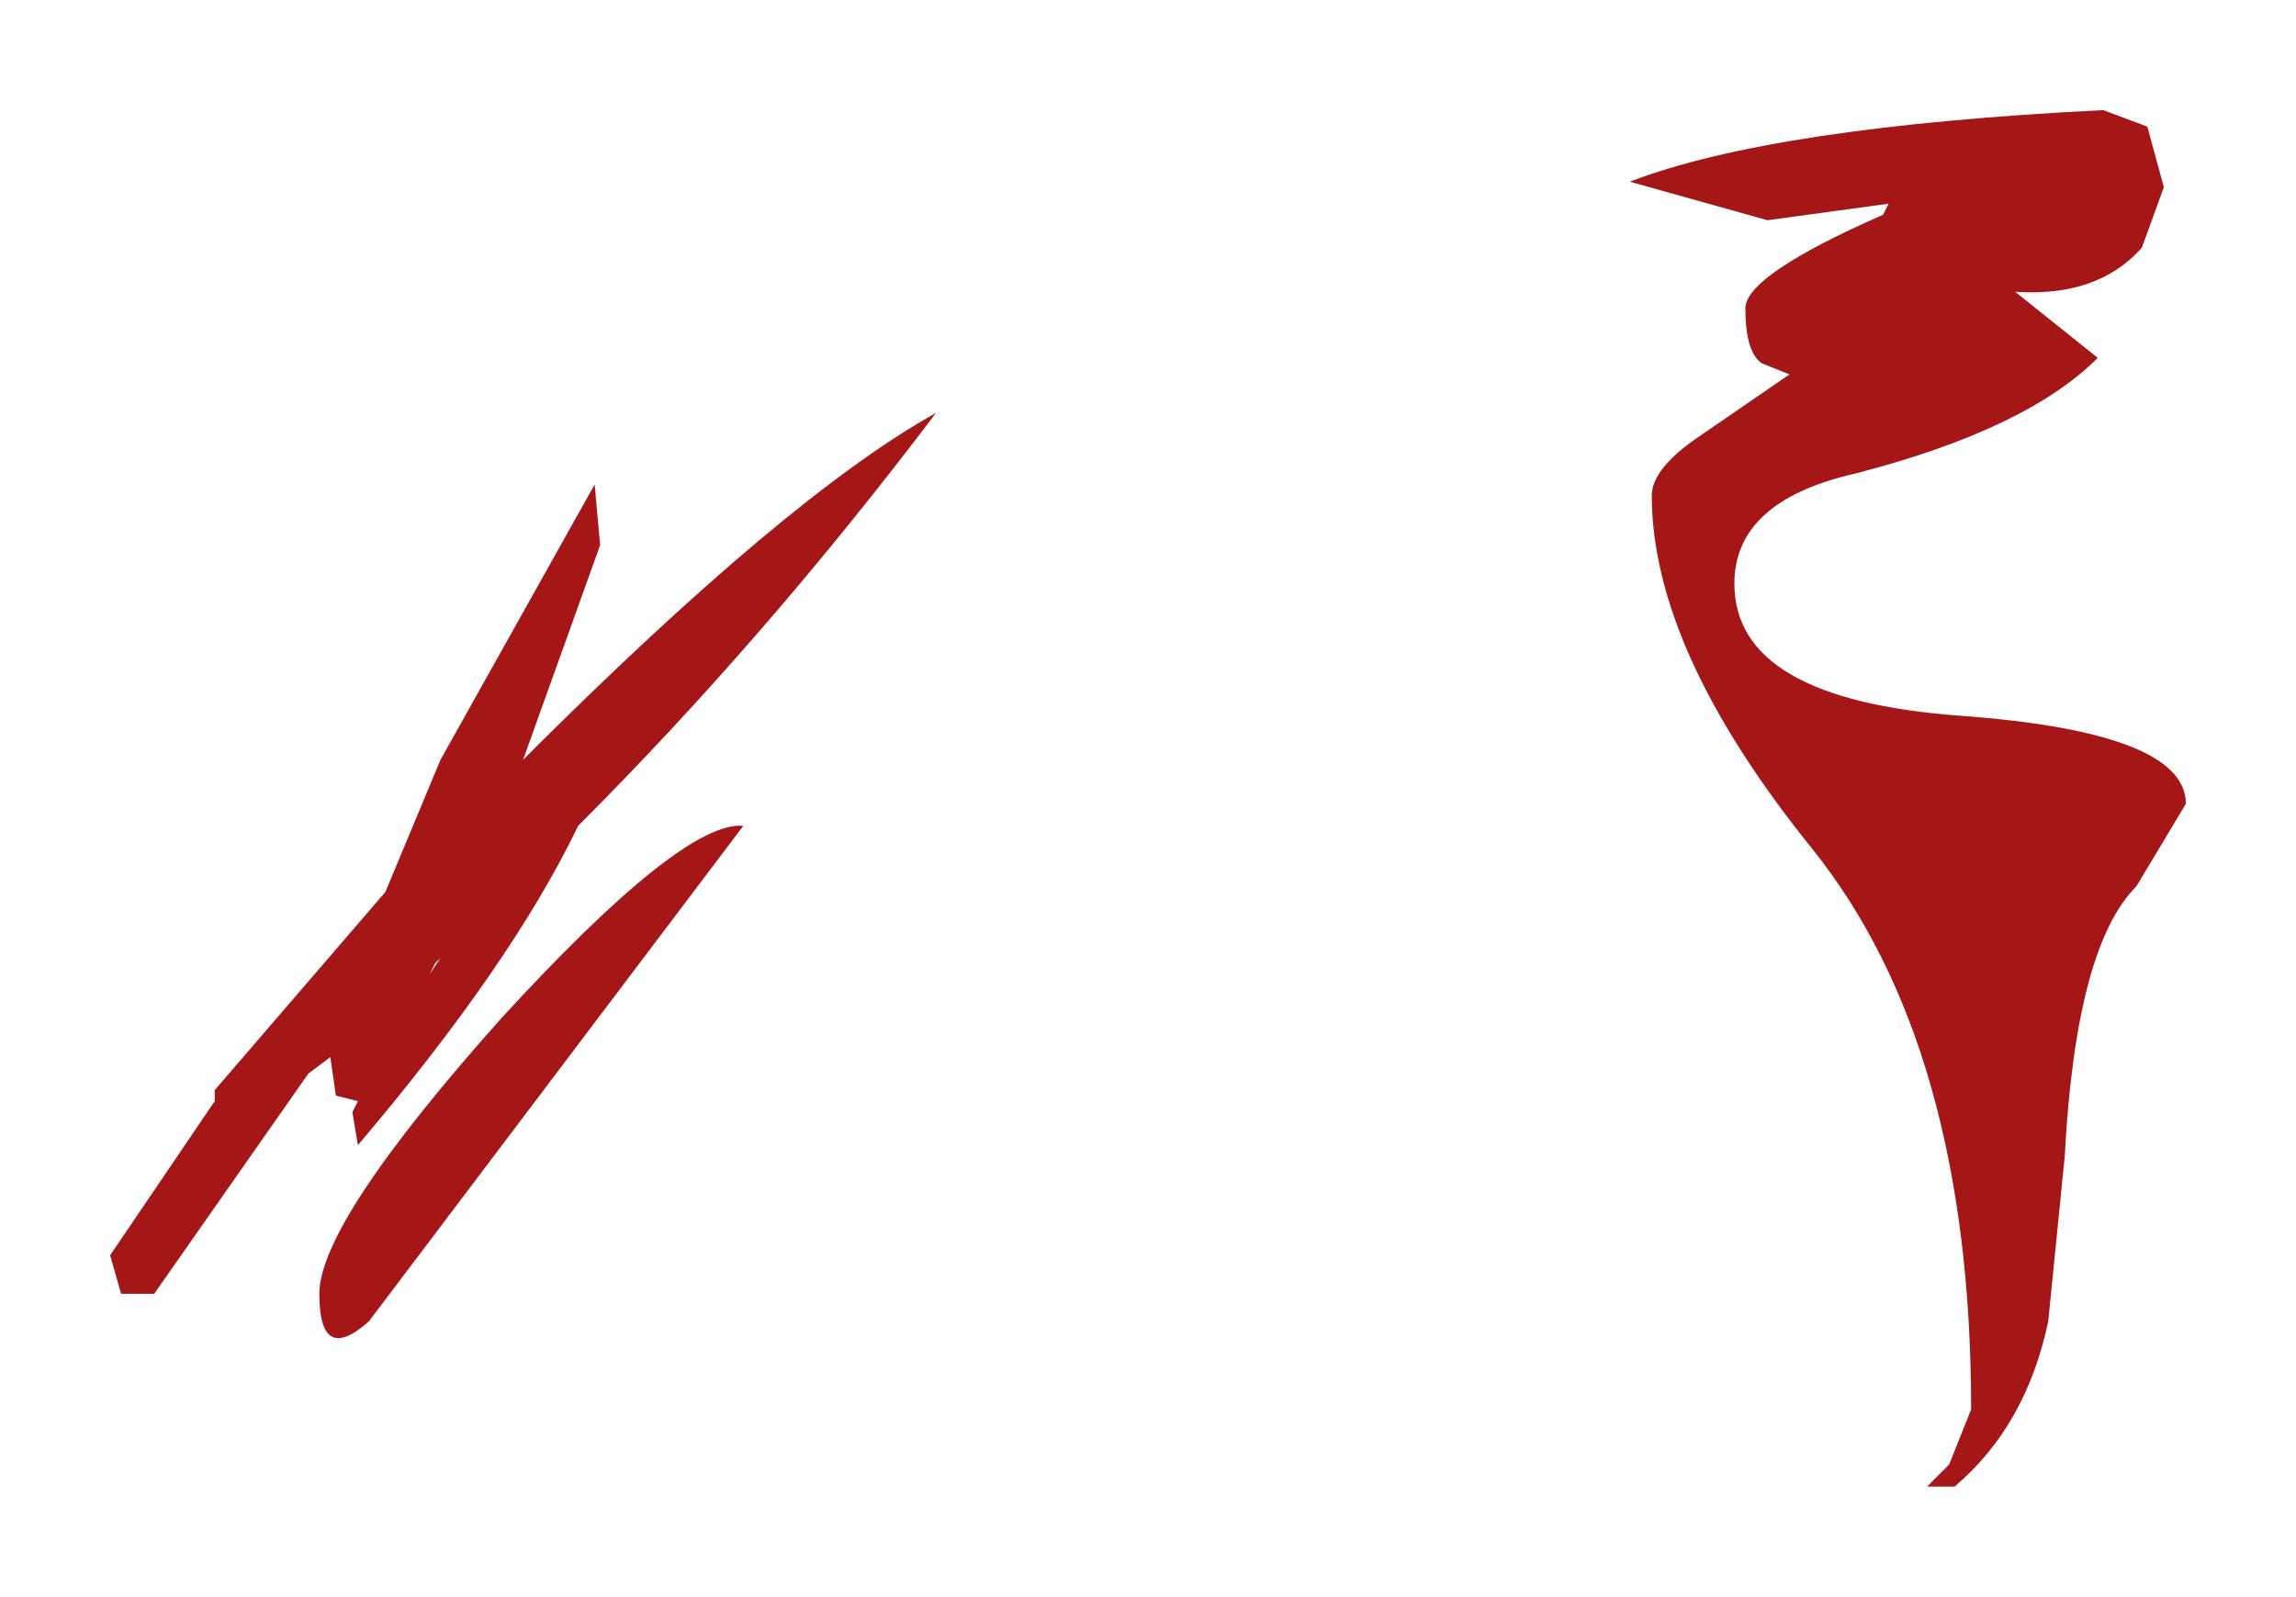 <?xml version="1.0" encoding="UTF-8" standalone="no"?>
<svg xmlns:xlink="http://www.w3.org/1999/xlink" height="14.5px" width="20.85px" xmlns="http://www.w3.org/2000/svg">
  <g transform="matrix(1.0, 0.0, 0.0, 1.0, 12.25, -15)">
    <path d="M7.4 16.7 L7.2 17.25 Q6.8 17.7 6.05 17.65 L6.8 18.25 Q6.15 18.9 4.6 19.3 3.5 19.55 3.5 20.3 3.5 21.35 5.55 21.5 7.6 21.65 7.6 22.3 L7.15 23.05 Q6.6 23.6 6.5 25.5 L6.35 27.0 Q6.15 27.95 5.5 28.5 L5.25 28.5 5.45 28.3 5.65 27.8 Q5.65 24.5 4.2 22.7 2.75 20.9 2.75 19.5 2.75 19.25 3.2 18.95 L4.0 18.4 3.75 18.3 Q3.6 18.2 3.6 17.8 3.6 17.5 4.85 16.95 L4.9 16.85 3.8 17.0 2.55 16.65 Q3.85 16.15 6.85 16.0 L7.25 16.15 7.4 16.7 M-5.5 22.5 L-8.9 27.0 Q-9.35 27.4 -9.35 26.75 -9.35 26.1 -7.7 24.25 -6.05 22.45 -5.5 22.5 M-6.8 19.95 L-7.5 21.9 Q-5.1 19.5 -3.75 18.75 -5.3 20.8 -7.0 22.5 -7.6 23.75 -9.0 25.4 L-9.05 25.1 -9.0 25.0 -9.2 24.95 -9.25 24.6 -9.45 24.75 -10.85 26.75 -11.15 26.75 -11.25 26.4 -10.3 25.0 -10.3 24.9 -8.75 23.1 -8.25 21.9 -6.85 19.4 -6.8 19.95 M-8.35 23.85 L-8.25 23.7 -8.3 23.75 -8.35 23.85" fill="#a51616" fill-rule="evenodd" stroke="none"/>
  </g>
</svg>